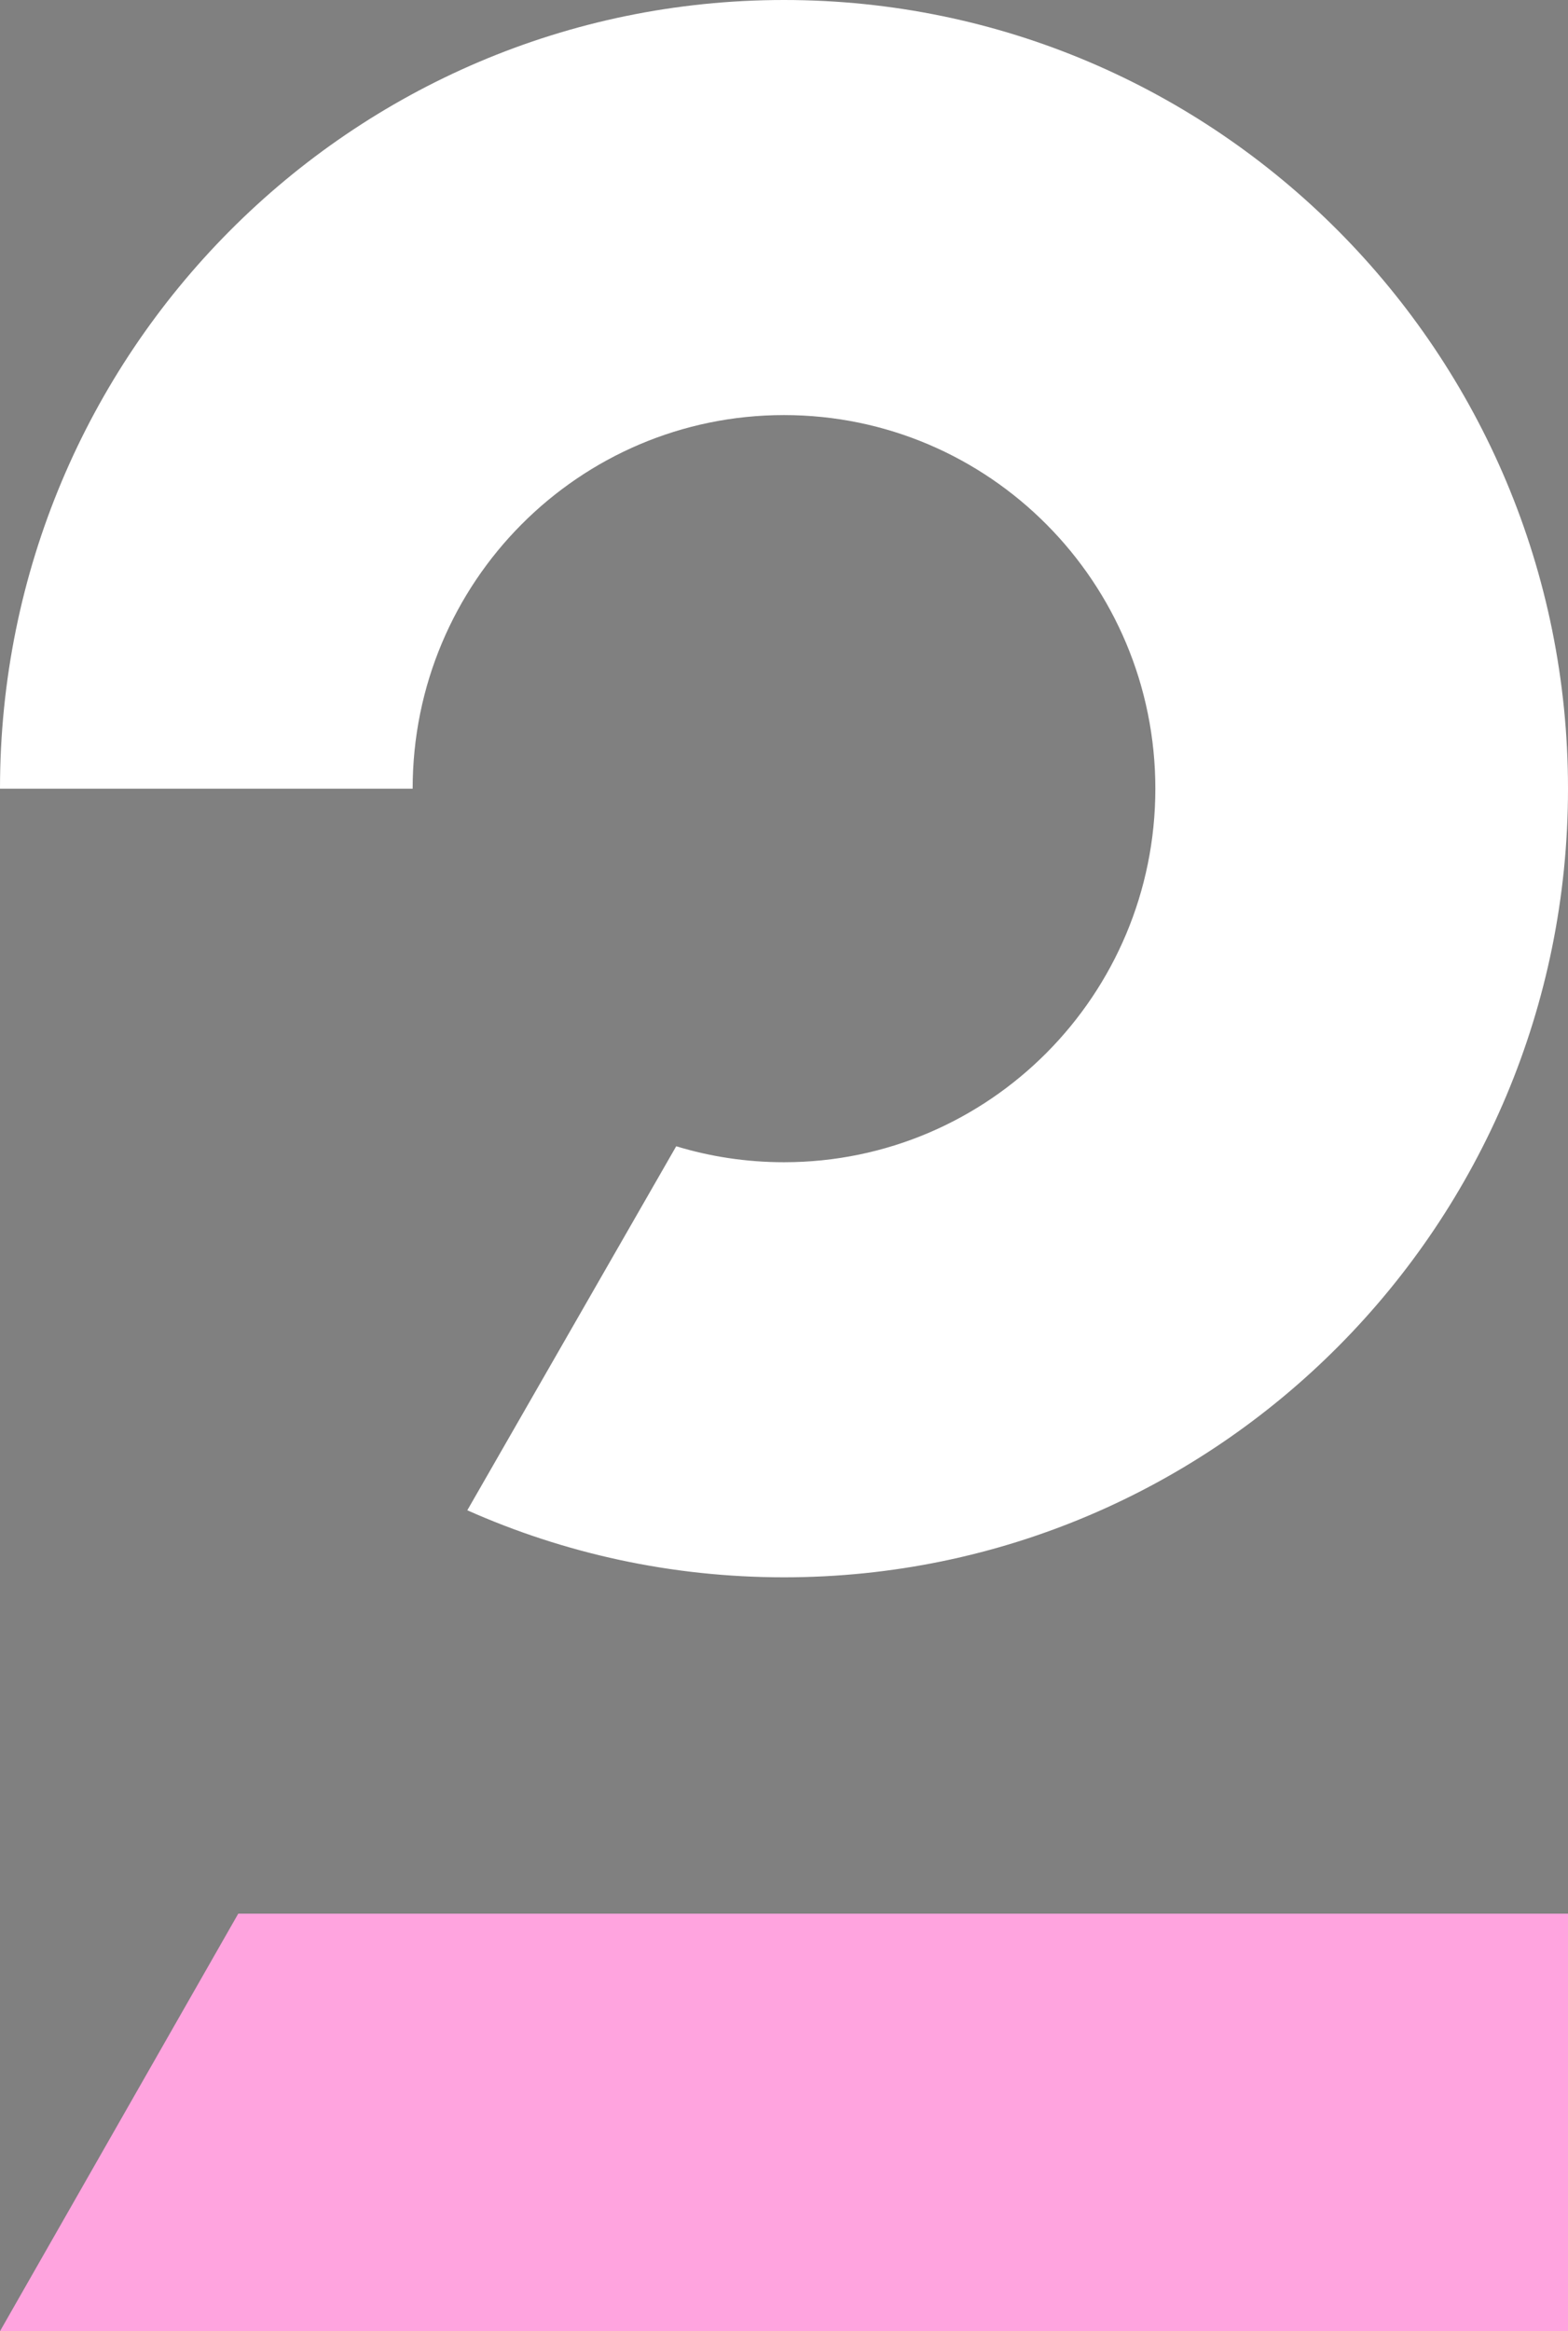<svg data-v-6b6e775d="" width="35px" height="52px" viewBox="0 0 35 52" version="1.1" xmlns="http://www.w3.org/2000/svg" xmlns:xlink="http://www.w3.org/1999/xlink" class="logo"><rect x="0" y="0" width="35" height="52" fill="#808080" stroke="none"/><title data-v-6b6e775d="">Logo White</title> <desc data-v-6b6e775d="">Created with Sketch.</desc> <defs data-v-6b6e775d=""><mask data-v-6b6e775d="" id="myMask" maskUnits="userSpaceOnUse" x="0" y="0" width="40" height="40"><rect data-v-6b6e775d="" id="maskRect" x="0" y="40" width="40" height="40" fill="white"></rect></mask></defs> <g data-v-6b6e775d="" id="Logo-White" stroke="none" stroke-width="1" fill="none" fill-rule="evenodd"><g data-v-6b6e775d=""><polygon data-v-6b6e775d="" id="#FFA4DF" fill="#FFA4DF" points="5.318 42.687 0 52 35 52 35 42.687"></polygon> <path data-v-6b6e775d="" d="M17.5,0 C7.835,0 0,7.876 0,17.592 L9.211,17.592 C9.211,12.99 12.922,9.259 17.5,9.259 C22.078,9.259 25.789,12.99 25.789,17.592 C25.789,22.194 22.078,25.925 17.5,25.925 C16.663,25.925 15.856,25.801 15.094,25.569 L10.431,33.689 C12.592,34.65 14.984,35.184 17.5,35.184 C27.165,35.184 35,27.308 35,17.592 C35,7.876 27.165,0 17.5,0" id="Fill-2" fill="#FFFFFF"></path></g></g> <g data-v-6b6e775d="" id="Logo-Blue" mask="url(#myMask)" stroke="none"><g data-v-6b6e775d=""><polygon data-v-6b6e775d="" id="#FFA4DF" fill="#FFA4DF" points="5.318 42.687 0 52 35 52 35 42.687"></polygon> <path data-v-6b6e775d="" d="M17.5,0 C7.835,0 0,7.876 0,17.592 L9.211,17.592 C9.211,12.99 12.922,9.259 17.5,9.259 C22.078,9.259 25.789,12.99 25.789,17.592 C25.789,22.194 22.078,25.925 17.5,25.925 C16.663,25.925 15.856,25.801 15.094,25.569 L10.431,33.689 C12.592,34.65 14.984,35.184 17.5,35.184 C27.165,35.184 35,27.308 35,17.592 C35,7.876 27.165,0 17.5,0" id="Fill-2" fill="#383DD6"></path></g></g></svg>
